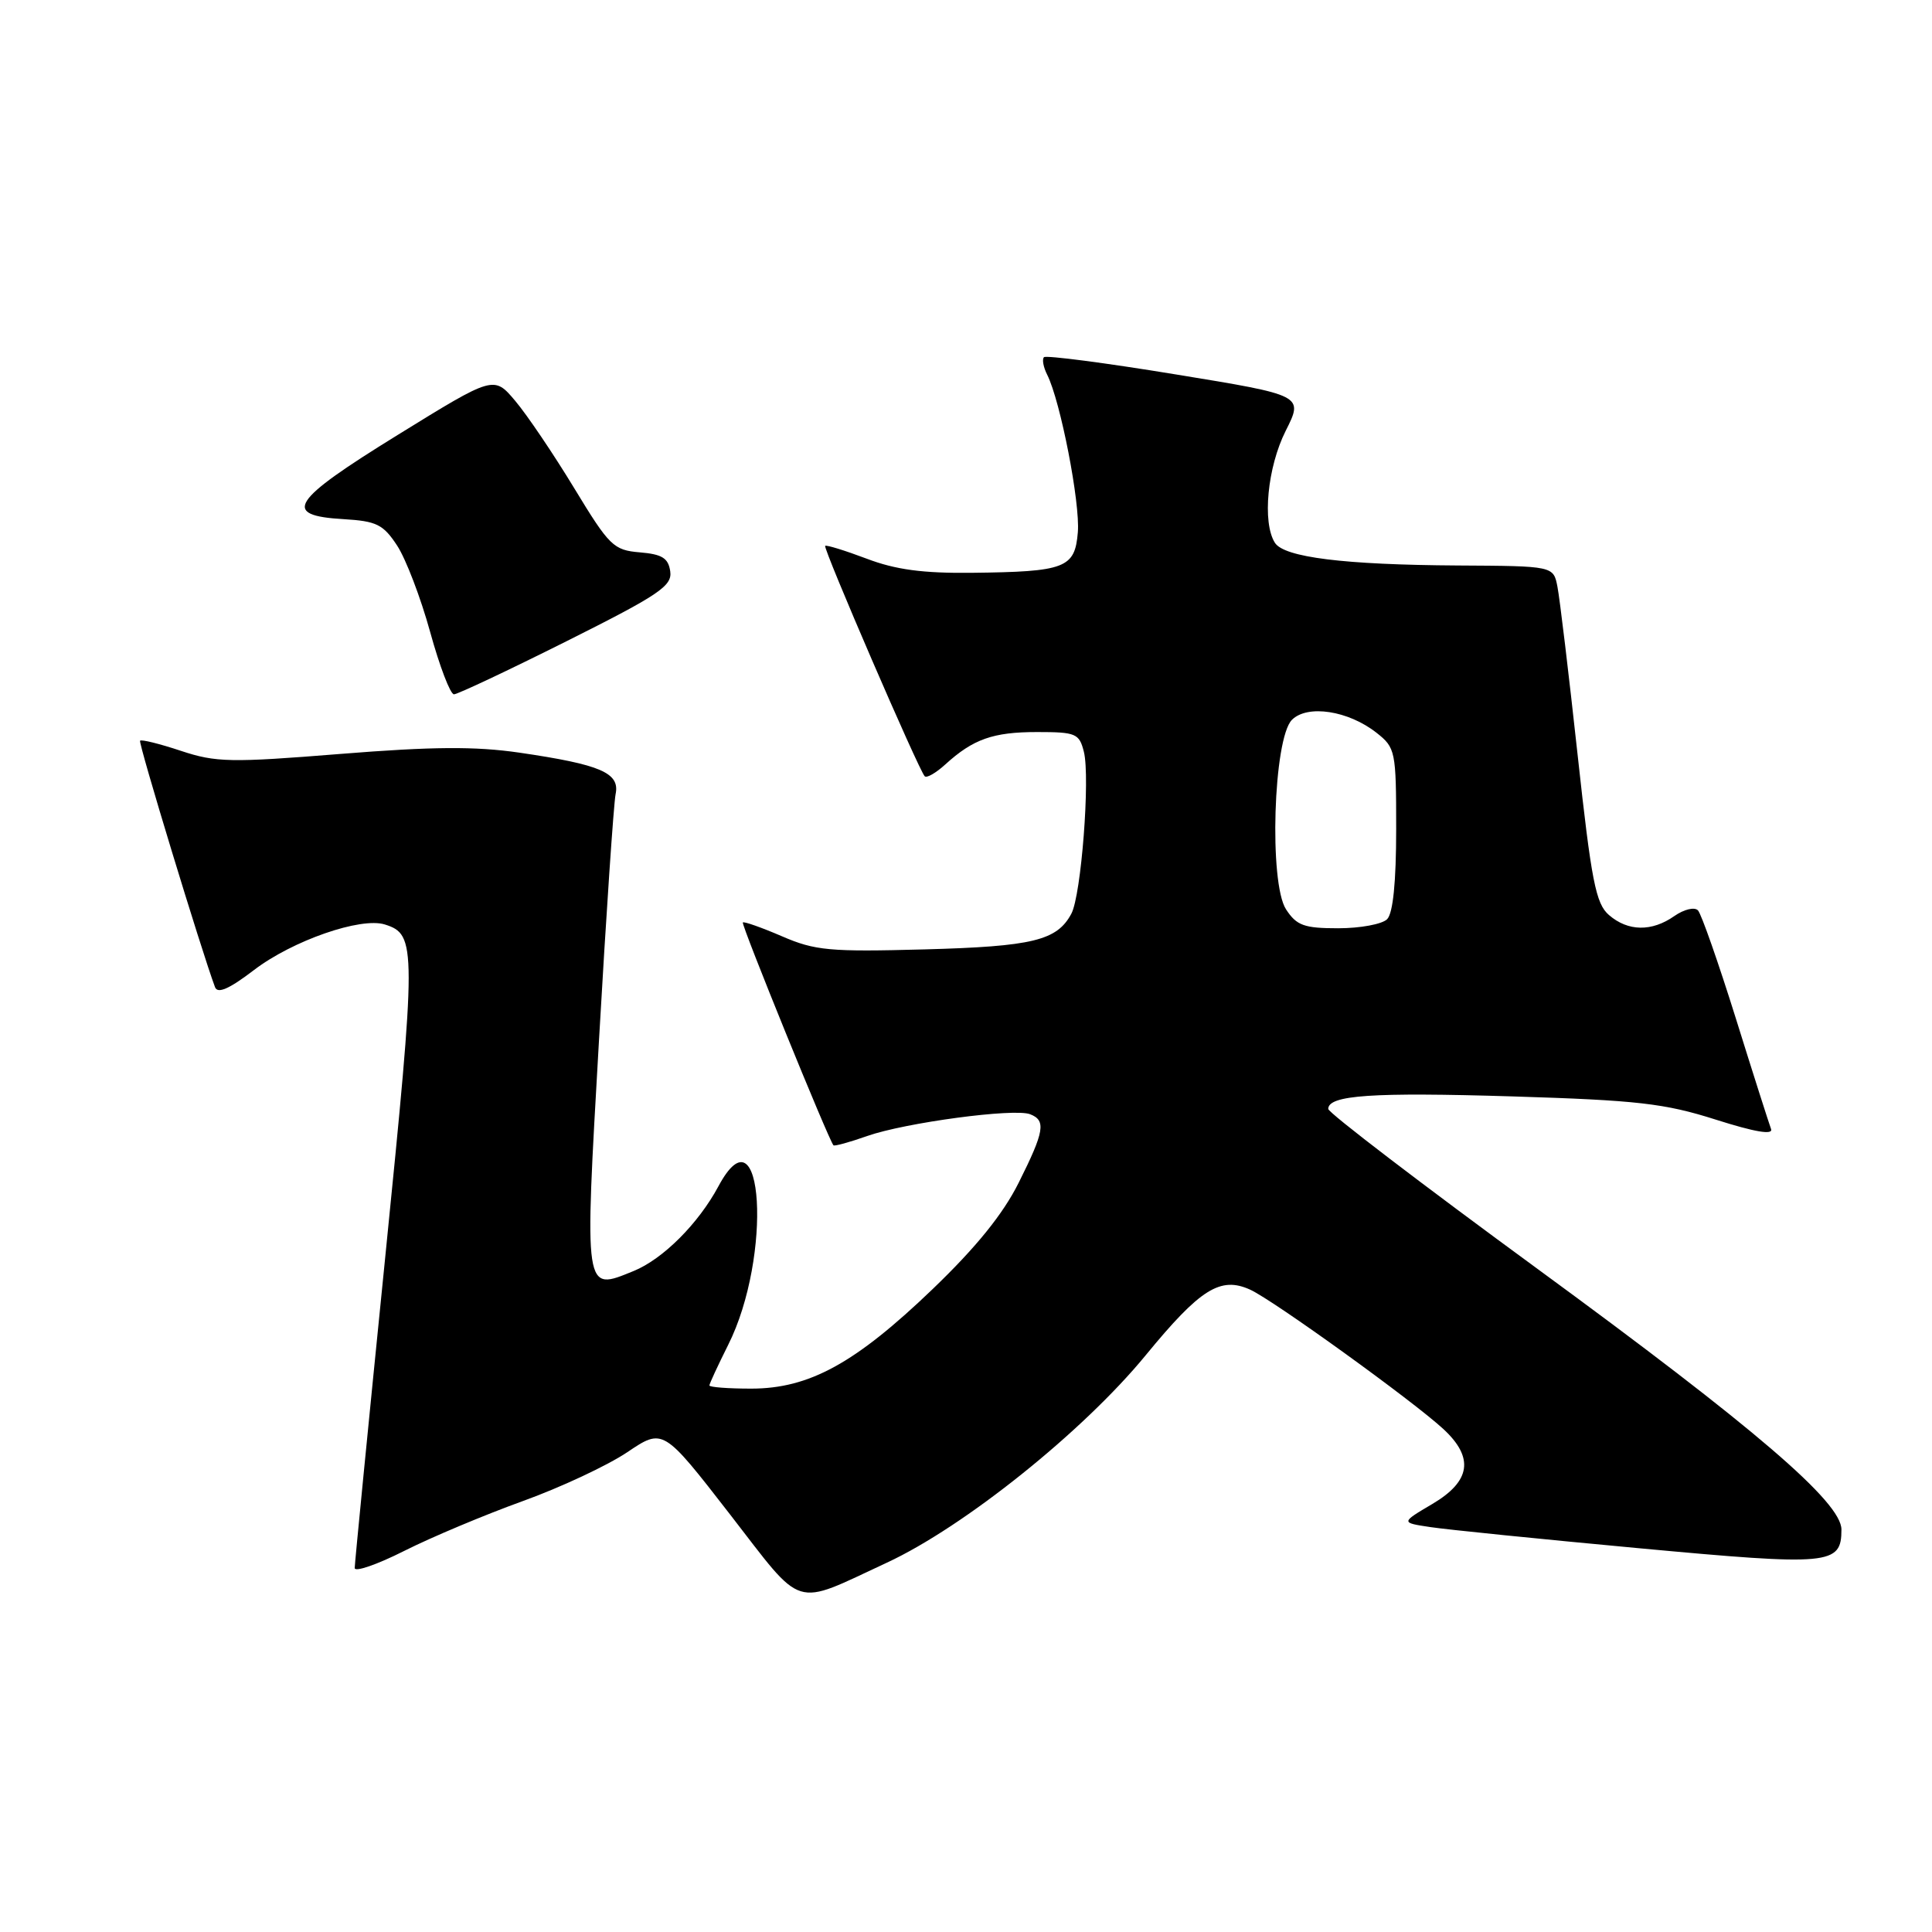 <?xml version="1.0" encoding="UTF-8" standalone="no"?>
<!DOCTYPE svg PUBLIC "-//W3C//DTD SVG 1.1//EN" "http://www.w3.org/Graphics/SVG/1.1/DTD/svg11.dtd" >
<svg xmlns="http://www.w3.org/2000/svg" xmlns:xlink="http://www.w3.org/1999/xlink" version="1.1" viewBox="0 0 256 256">
 <g >
 <path fill="currentColor"
d=" M 117.50 207.07 C 127.74 202.32 143.52 189.68 151.80 179.59 C 159.04 170.77 161.71 169.09 165.66 170.89 C 168.75 172.30 187.25 185.65 191.26 189.36 C 195.35 193.15 194.89 196.27 189.80 199.28 C 185.60 201.76 185.60 201.76 189.55 202.35 C 191.72 202.68 204.16 203.94 217.19 205.15 C 242.54 207.50 244.00 207.37 244.00 202.67 C 244.00 199.05 232.56 189.24 203.75 168.15 C 188.49 156.98 176.00 147.44 176.00 146.94 C 176.00 145.11 181.80 144.71 200.42 145.28 C 216.97 145.79 220.56 146.20 227.33 148.35 C 232.55 150.01 234.99 150.42 234.67 149.59 C 234.41 148.90 232.30 142.30 230.00 134.92 C 227.69 127.54 225.44 121.11 224.99 120.63 C 224.53 120.15 223.14 120.49 221.86 121.38 C 218.87 123.48 215.72 123.43 213.20 121.25 C 211.45 119.75 210.87 116.77 209.04 100.00 C 207.87 89.28 206.67 79.26 206.37 77.75 C 205.84 75.00 205.84 75.00 193.17 74.93 C 178.09 74.84 170.15 73.85 168.93 71.92 C 167.23 69.24 167.94 61.90 170.36 57.09 C 172.73 52.38 172.73 52.38 155.78 49.61 C 146.46 48.08 138.61 47.06 138.33 47.33 C 138.06 47.61 138.25 48.65 138.76 49.66 C 140.52 53.16 143.14 66.64 142.82 70.52 C 142.43 75.28 141.18 75.76 128.76 75.90 C 122.29 75.97 118.67 75.49 114.82 74.02 C 111.96 72.94 109.49 72.18 109.34 72.33 C 109.03 72.64 121.75 102.08 122.53 102.86 C 122.79 103.13 124.02 102.42 125.25 101.30 C 128.95 97.93 131.58 97.00 137.42 97.00 C 142.57 97.00 143.01 97.19 143.62 99.62 C 144.47 103.02 143.27 118.63 141.96 121.07 C 140.06 124.63 136.84 125.41 122.50 125.80 C 109.95 126.14 107.99 125.96 103.61 124.06 C 100.92 122.90 98.59 122.08 98.43 122.23 C 98.18 122.49 109.82 151.11 110.44 151.76 C 110.58 151.90 112.58 151.35 114.90 150.53 C 119.94 148.76 134.37 146.82 136.49 147.64 C 138.63 148.46 138.40 149.89 134.98 156.72 C 132.90 160.88 129.35 165.27 123.57 170.82 C 113.33 180.65 107.22 184.00 99.53 184.00 C 96.49 184.00 94.00 183.81 94.00 183.58 C 94.00 183.35 95.12 180.94 96.48 178.22 C 102.38 166.48 101.14 146.11 95.20 157.18 C 92.54 162.14 87.84 166.84 83.95 168.42 C 77.35 171.10 77.43 171.64 79.37 137.83 C 80.32 121.15 81.32 106.48 81.57 105.23 C 82.16 102.41 79.61 101.31 68.82 99.73 C 62.96 98.88 57.32 98.92 45.10 99.90 C 30.56 101.07 28.61 101.03 23.97 99.49 C 21.17 98.56 18.73 97.95 18.56 98.15 C 18.31 98.43 26.70 126.01 28.49 130.80 C 28.83 131.72 30.38 131.04 33.66 128.53 C 38.77 124.63 47.81 121.49 51.00 122.50 C 55.20 123.83 55.20 125.25 51.02 166.83 C 48.81 188.78 47.00 207.20 47.00 207.77 C 47.00 208.34 49.96 207.32 53.57 205.50 C 57.18 203.68 64.24 200.72 69.25 198.91 C 74.25 197.11 80.49 194.19 83.11 192.43 C 87.86 189.23 87.86 189.23 96.68 200.60 C 106.65 213.46 104.90 212.91 117.50 207.07 Z  M 75.08 84.96 C 87.34 78.82 89.09 77.64 88.81 75.71 C 88.56 73.95 87.74 73.44 84.78 73.19 C 81.30 72.90 80.75 72.37 76.09 64.69 C 73.36 60.19 69.84 54.98 68.28 53.13 C 65.44 49.76 65.44 49.76 52.70 57.63 C 38.49 66.40 37.27 68.31 45.52 68.79 C 49.90 69.05 50.78 69.49 52.62 72.29 C 53.78 74.06 55.75 79.21 57.00 83.75 C 58.25 88.29 59.67 92.00 60.15 92.00 C 60.63 92.00 67.35 88.83 75.08 84.96 Z  M 170.41 120.50 C 168.13 117.02 168.72 97.85 171.19 95.38 C 173.25 93.33 178.65 94.15 182.40 97.10 C 184.91 99.08 185.00 99.51 185.00 109.87 C 185.00 116.88 184.58 121.02 183.80 121.80 C 183.14 122.46 180.23 123.00 177.32 123.00 C 172.80 123.00 171.81 122.64 170.41 120.50 Z "/>
</g>
</svg>